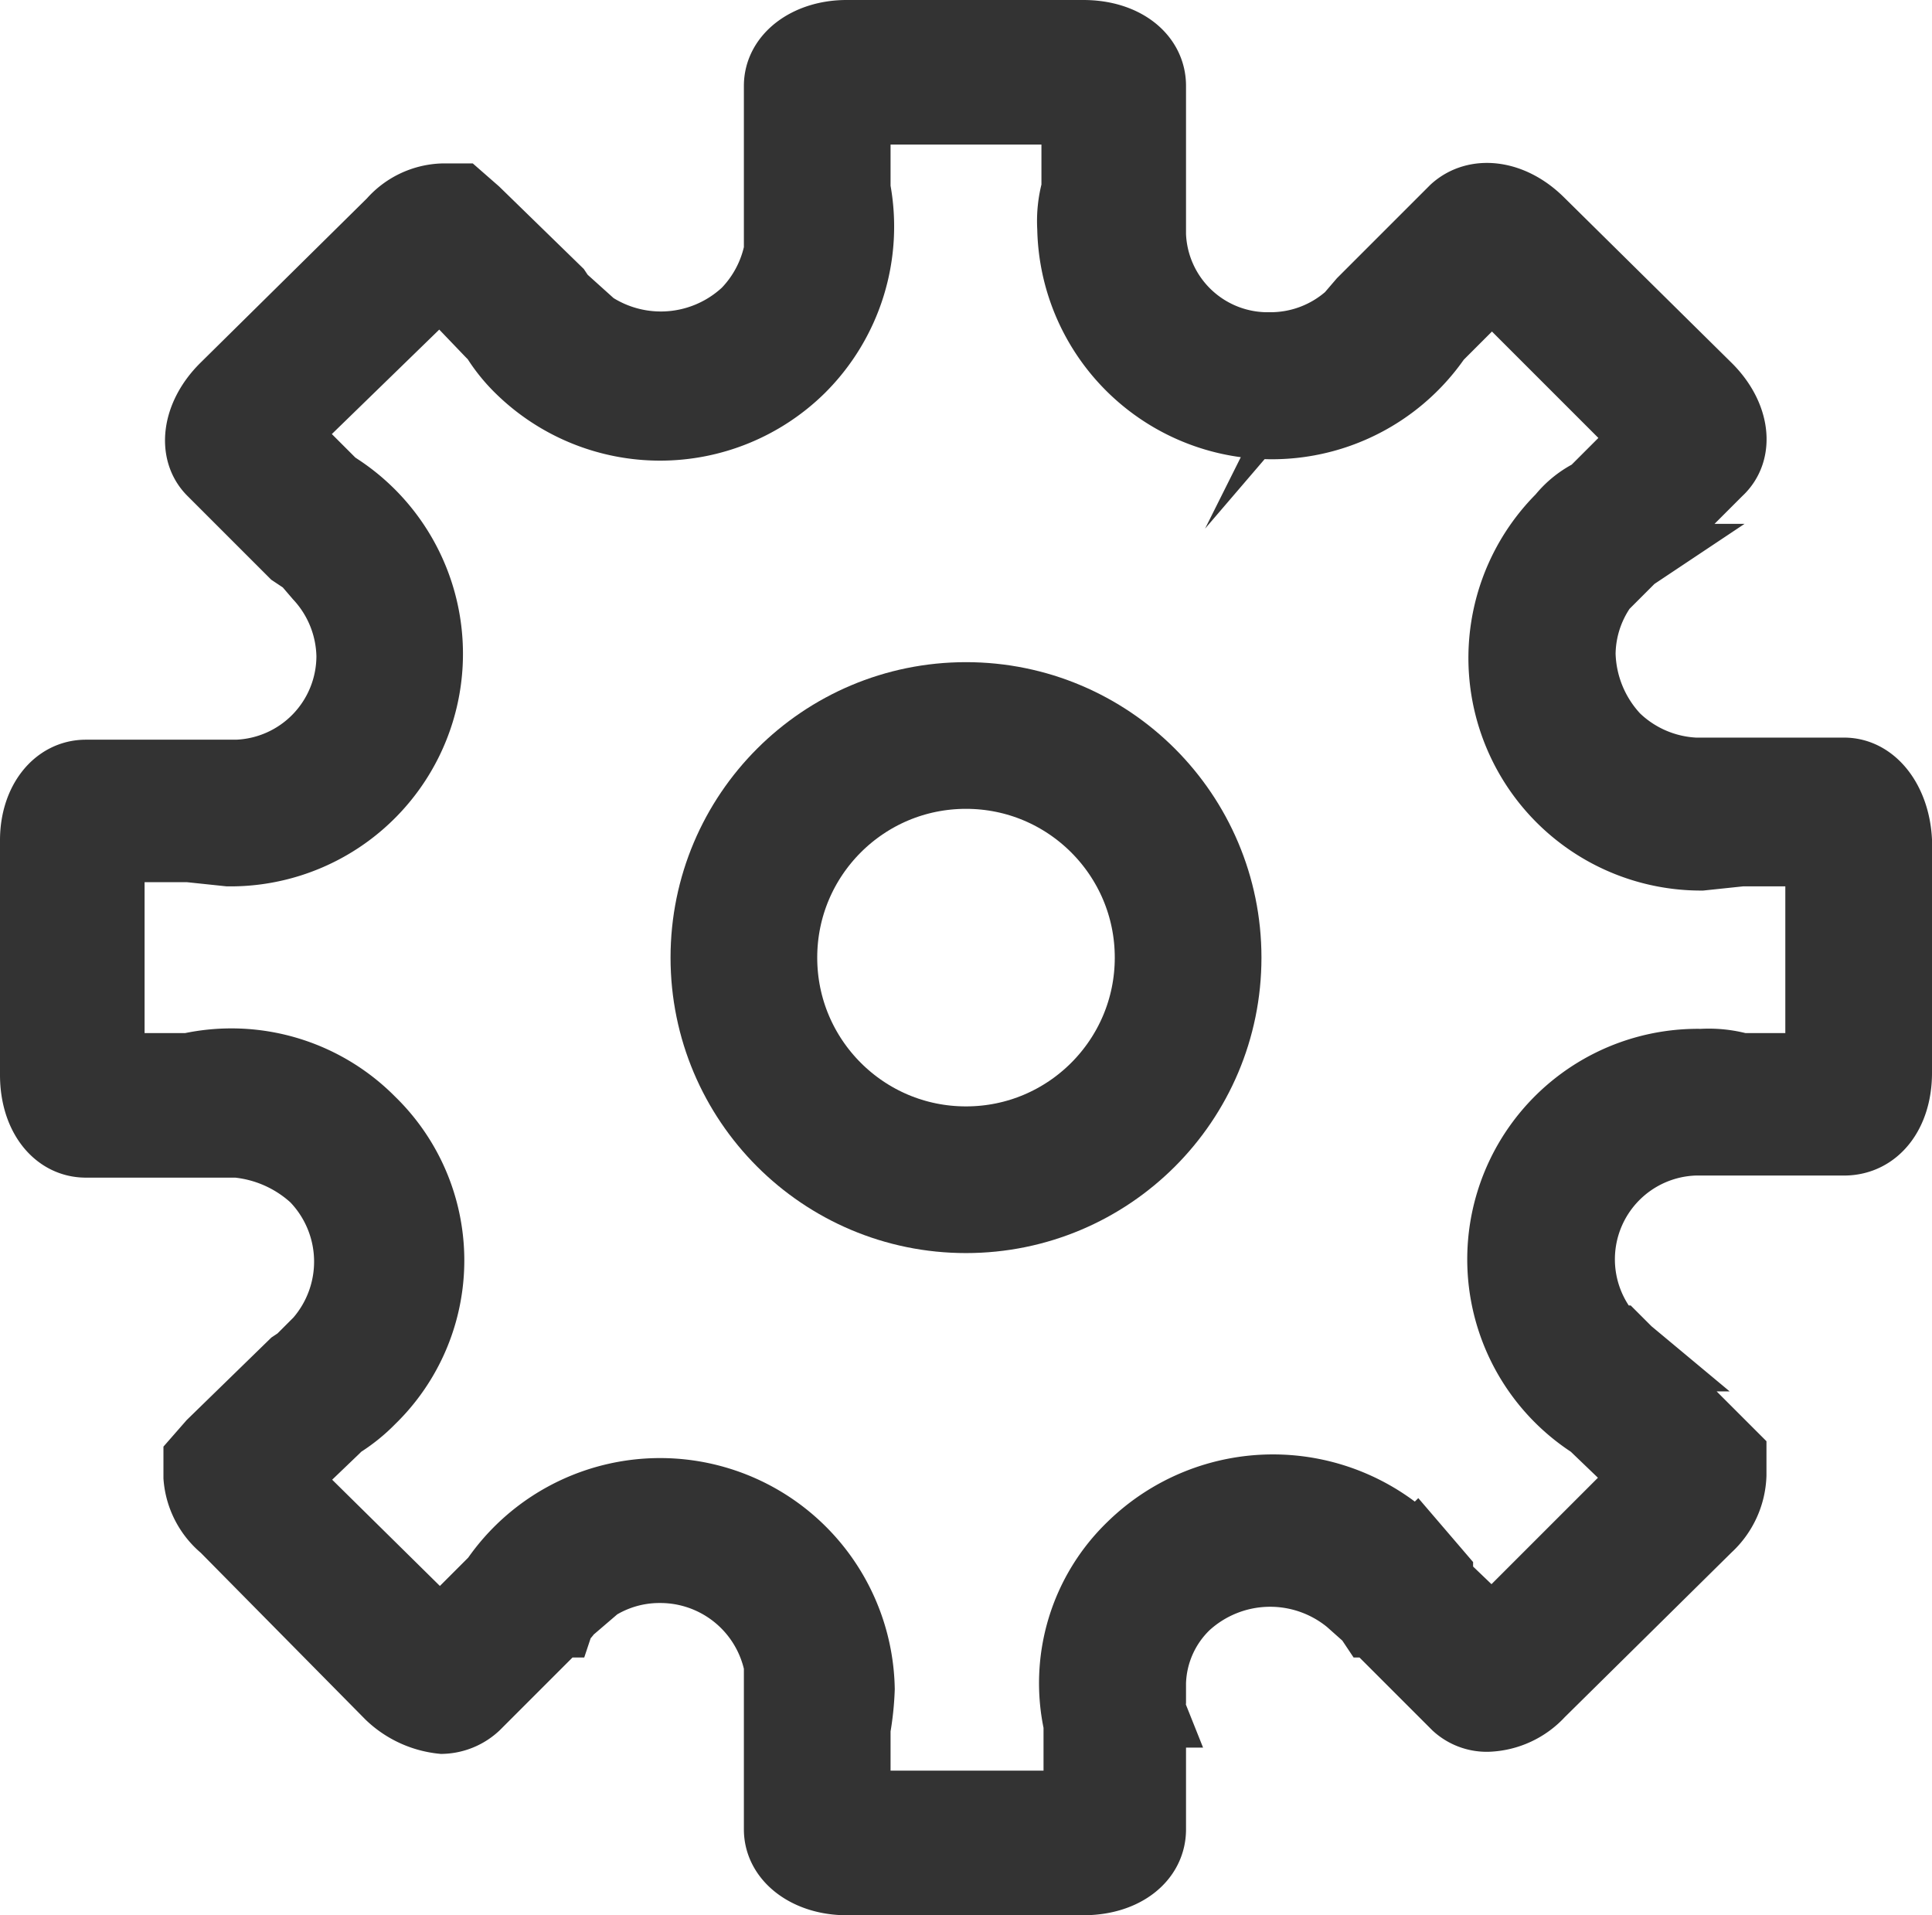 <svg xmlns="http://www.w3.org/2000/svg" viewBox="0 0 92.2 91.4"><defs><style>.cls-1{fill:#333;stroke-width:3px;}.cls-1,.cls-2{stroke:#333;stroke-miterlimit:10;}.cls-2{fill:none;stroke-width:7px;}</style></defs><g id="Layer_2" data-name="Layer 2"><g id="Layer_1-2" data-name="Layer 1"><path class="cls-1" d="M88,36.7H80.9a5.7,5.7,0,0,1-3.7-1.6,5.9,5.9,0,0,1-1.6-3.9A5.5,5.5,0,0,1,77,27.6h.1l.9-.9.3-.2h-.1l3.9-3.9c1.1-1,.9-2.8-.5-4.2l-8-7.9c-1.4-1.4-3.2-1.6-4.3-.6l-3.9,3.9h0l-.5.5-.6.7h0a5.5,5.5,0,0,1-3.7,1.4,5.4,5.4,0,0,1-5.5-5.2h0V9.6h0V4.1c0-1.5-1.4-2.6-3.4-2.6H40.4C38.5,1.5,37,2.6,37,4.1V9.6h0v1.6h.1a5.7,5.7,0,0,1-1.6,3.6,5.8,5.8,0,0,1-7.7.2h.1l-1-.9-.2-.3h0L22.8,10,22,9.3h-.9a3.5,3.5,0,0,0-2.5,1.2l-8,7.9C9.2,19.8,9,21.6,10,22.6l3.9,3.9h0l.6.4.6.7h0a5.6,5.6,0,0,1,1.5,3.7,5.5,5.5,0,0,1-5.3,5.5H4.1c-1.5,0-2.6,1.4-2.6,3.3V51.3c0,2,1.1,3.4,2.6,3.4h7.2a6.2,6.2,0,0,1,3.6,1.6,5.6,5.6,0,0,1,.2,7.6h0l-.9.9-.3.2h0L10,68.8l-.7.8v.9A3.6,3.6,0,0,0,10.6,73l7.9,8a4.4,4.4,0,0,0,2.6,1.2,2.6,2.6,0,0,0,1.7-.7l3.9-3.9h.1c.1-.3.3-.4.4-.6l.7-.6h-.1A5.5,5.5,0,0,1,31.5,75a5.6,5.6,0,0,1,5.6,5.2H37v1.7h0v5.4c0,1.5,1.5,2.6,3.4,2.6H51.7c2,0,3.4-1.1,3.4-2.6V81.9h.1a1.5,1.5,0,0,1-.1-.7v-.9h0a5.2,5.2,0,0,1,1.6-3.6,5.8,5.8,0,0,1,7.6-.2h0l.9.8.2.3h.1l3.9,3.9a2.3,2.3,0,0,0,1.6.6,3.7,3.7,0,0,0,2.6-1.2l8-7.9a3.7,3.7,0,0,0,1.2-2.6v-1l-4.5-4.5h.1l-.6-.5-.6-.6H77a5.5,5.5,0,0,1,3.9-9.2H88c1.6,0,2.7-1.4,2.7-3.4V40.1C90.6,38.2,89.5,36.7,88,36.7ZM86.7,50.8H83.1a5.8,5.8,0,0,0-1.9-.2,9.5,9.5,0,0,0-5.3,17.5h0l2.5,2.4-7.2,7.2-2.4-2.3v-.3l-1.2-1.4a9.8,9.8,0,0,0-13.7,0,9.2,9.2,0,0,0-2.6,8.6h0V86H41V82.5a13.7,13.7,0,0,0,.2-1.9,9.7,9.7,0,0,0-17.7-5.3h0L21,77.8l-7.3-7.2,2.4-2.3.2-.2a7.9,7.9,0,0,0,1.5-1.2,9.4,9.4,0,0,0,0-13.5A9.5,9.5,0,0,0,9,50.8H5.4V40.6H9l1.9.2a9.6,9.6,0,0,0,5.4-17.6h-.1l-2.5-2.5L21,13.6,23.3,16l.2.2a7.9,7.9,0,0,0,1.2,1.5,9.7,9.7,0,0,0,13.6,0A9.7,9.7,0,0,0,41,9h0V5.4H51.2V9a5.8,5.8,0,0,0-.2,1.9,9.7,9.7,0,0,0,17.7,5.3h0l2.5-2.5,7.2,7.2-2.3,2.3-.2.2a4.4,4.4,0,0,0-1.5,1.2,9.6,9.6,0,0,0,6.8,16.4l1.9-.2h3.6Z"/><circle class="cls-2" cx="46.1" cy="45.7" r="10.6"/></g></g></svg>
